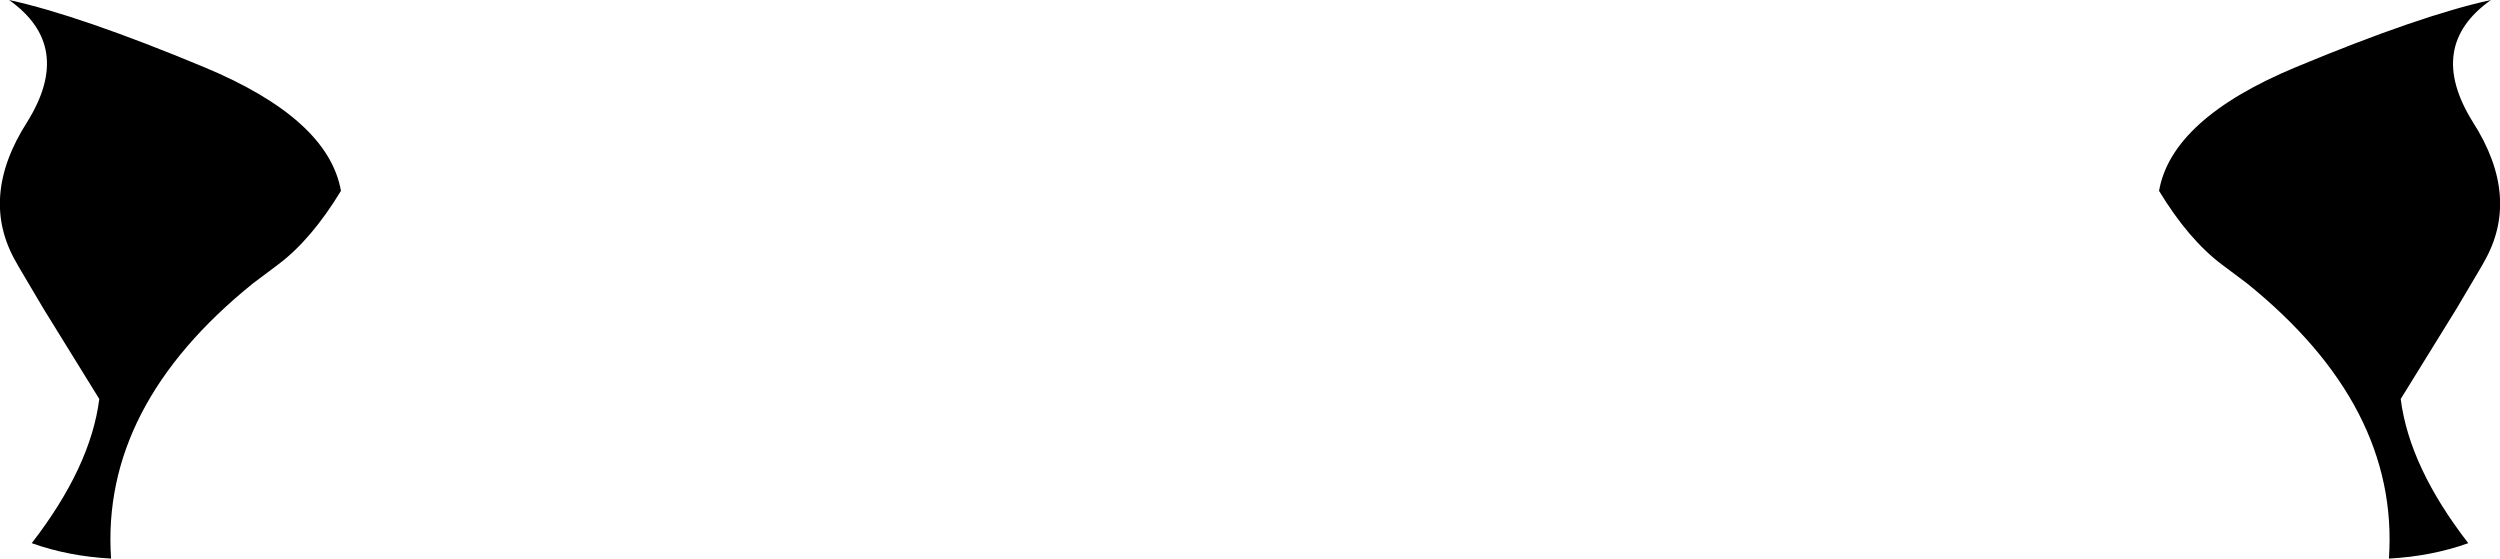 <?xml version="1.0" encoding="UTF-8" standalone="no"?>
<svg xmlns:xlink="http://www.w3.org/1999/xlink" height="61.6px" width="275.7px" xmlns="http://www.w3.org/2000/svg">
  <g transform="matrix(1.0, 0.0, 0.0, 1.0, -262.05, -301.45)">
    <path d="M536.75 301.45 Q529.55 306.55 534.75 314.9 540.1 323.25 535.95 330.4 L535.7 330.85 532.95 335.5 526.8 345.45 Q527.75 352.95 534.25 361.35 530.2 362.8 525.5 363.05 526.65 346.25 509.85 332.7 L507.05 330.6 Q503.4 327.85 500.15 322.5 501.55 314.55 515.25 308.85 528.95 303.15 536.75 301.45 M289.95 332.7 Q273.15 346.25 274.3 363.05 269.6 362.8 265.55 361.35 272.05 352.95 273.0 345.45 L266.85 335.5 264.1 330.85 263.85 330.4 Q259.7 323.25 265.05 314.9 270.25 306.55 263.05 301.45 270.85 303.15 284.55 308.85 298.25 314.55 299.65 322.5 296.4 327.85 292.75 330.6 L289.95 332.7" fill="#000000" fill-rule="evenodd" stroke="none"/>
  </g>
</svg>
